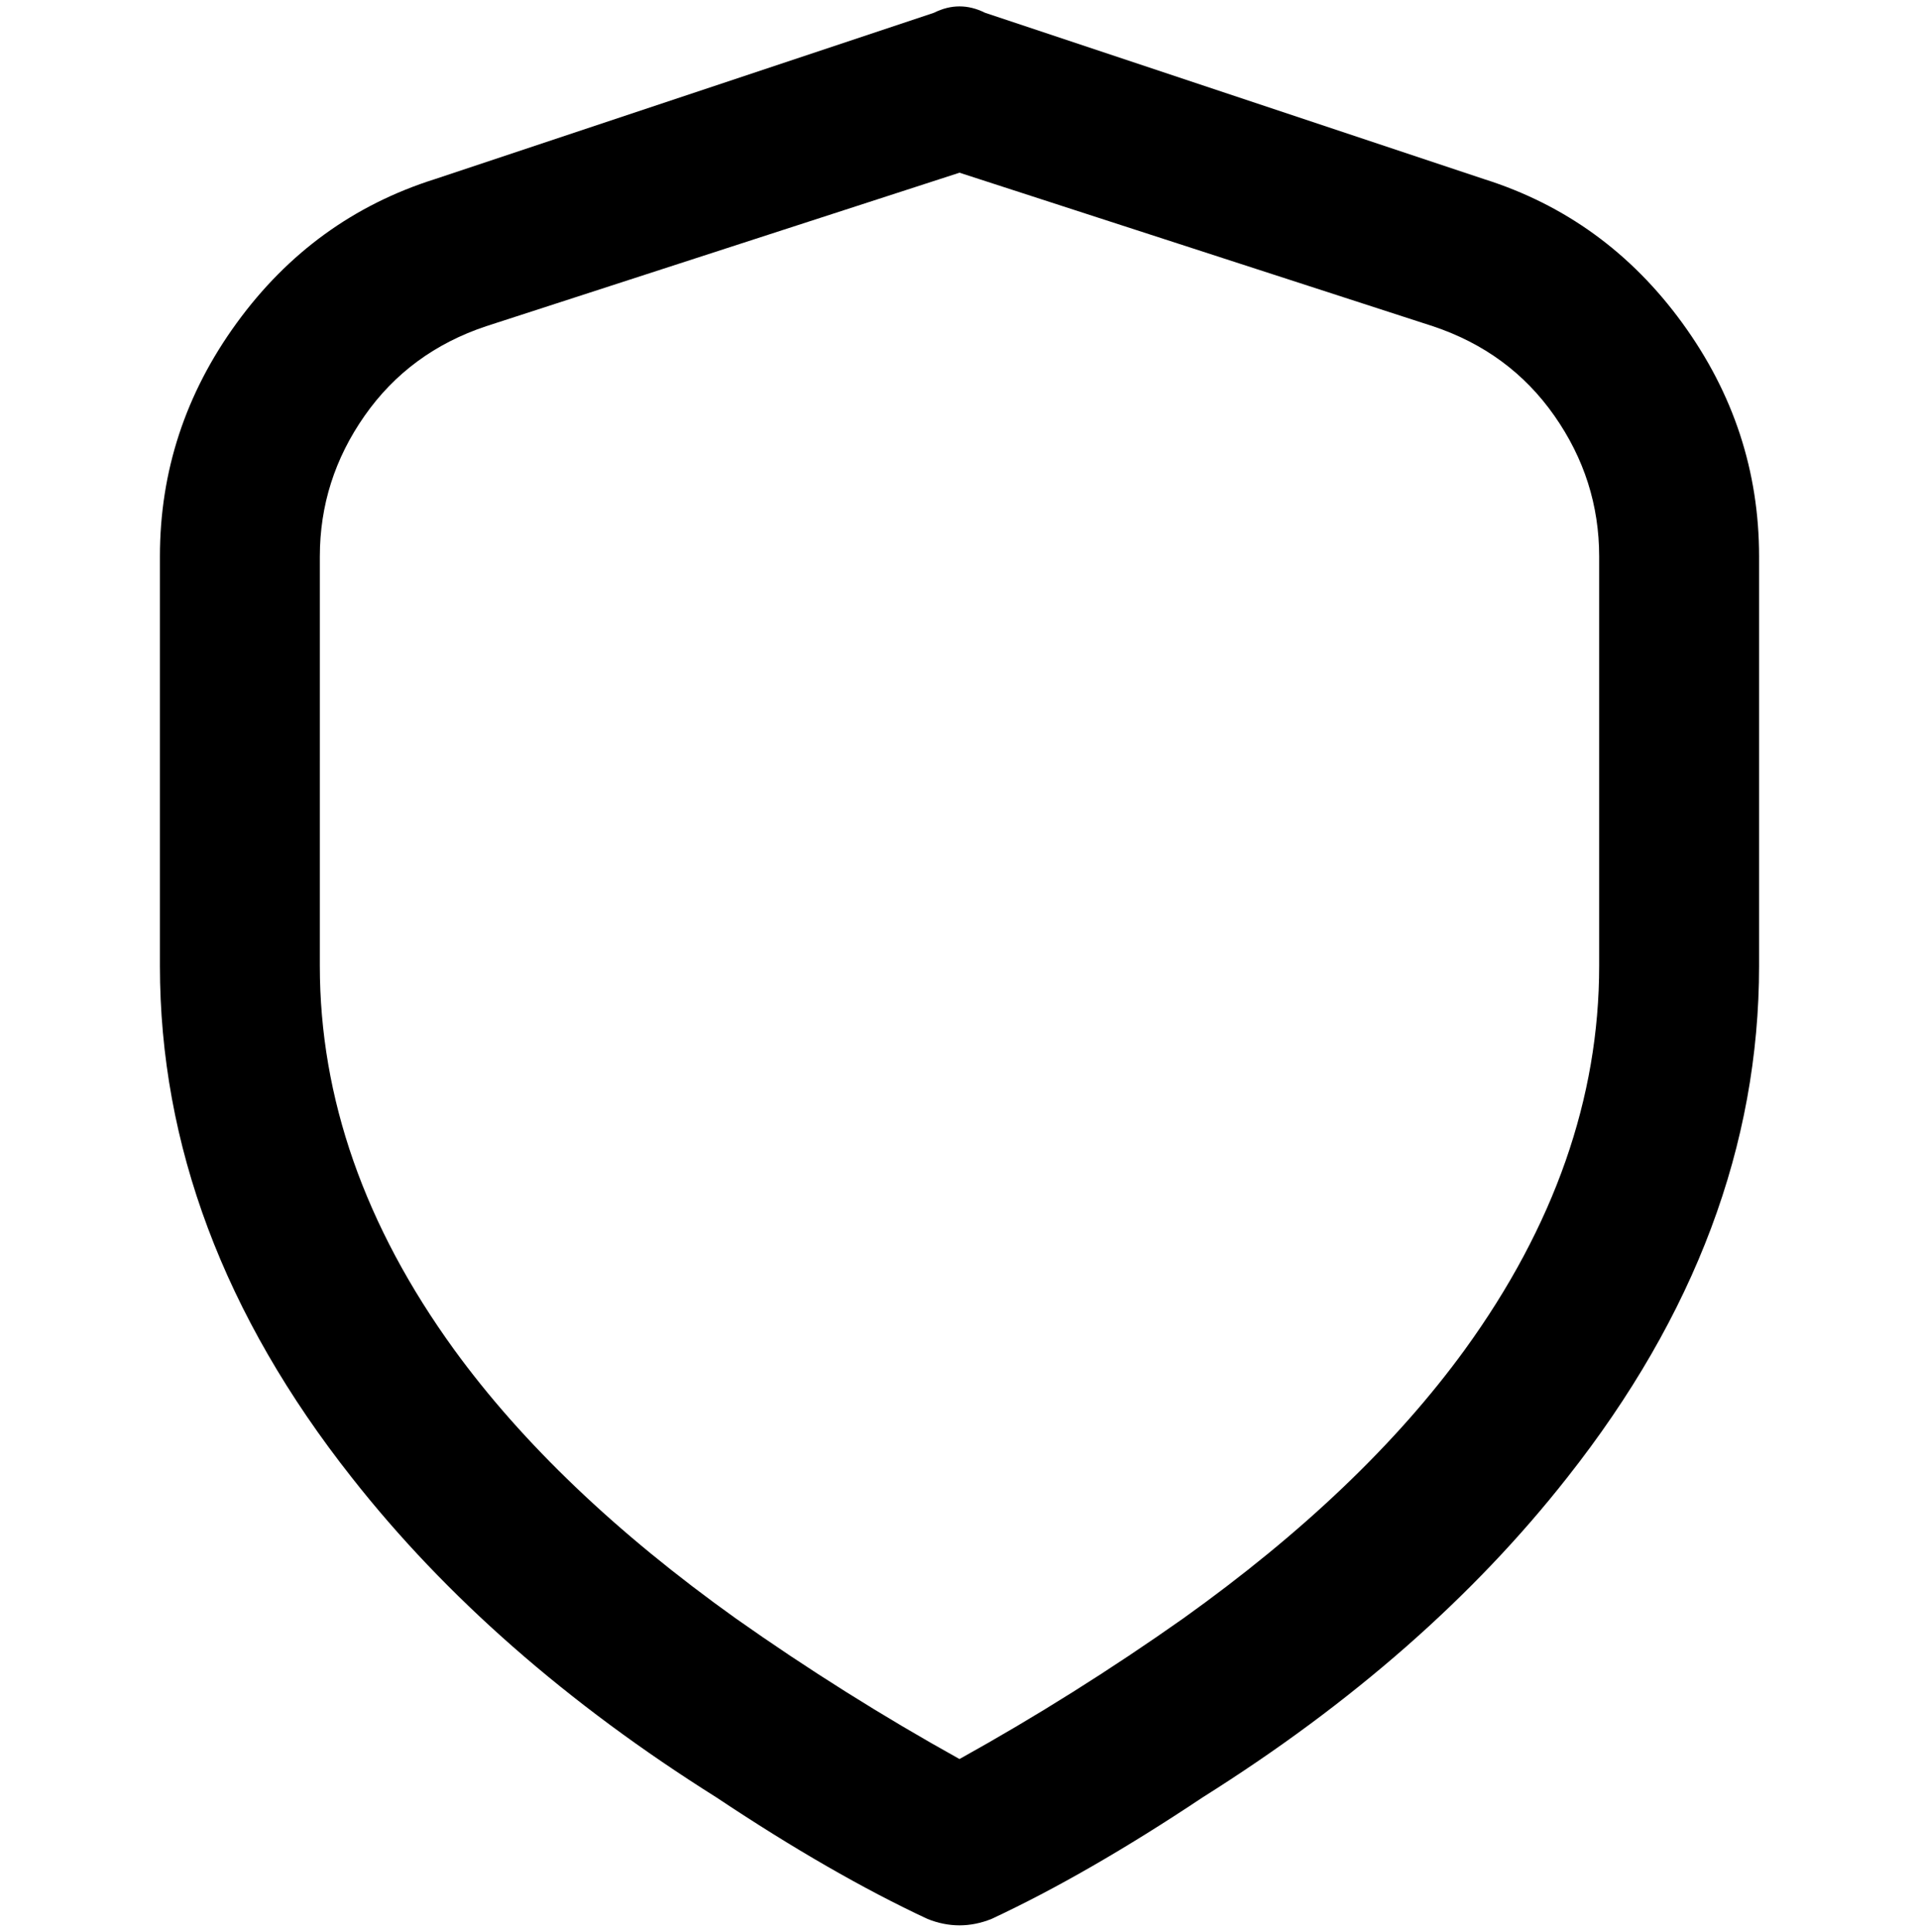 <svg viewBox="0 0 300 302.001" xmlns="http://www.w3.org/2000/svg"><path d="M232 28L154 2q-4-2-8 0L68 28q-19 6-31 22.5T25 87v64q0 42 30 80 22 28 57 50 18 12 33 19 5 2 10 0 15-7 33-19 35-22 57-50 30-38 30-80V87q0-20-12-36.5T232 28zm18 123q0 31-21 60-16 22-44 42-17 12-35 22-18-10-35-22-28-20-44-42-21-29-21-60V87q0-12 7-22t19-14l74-24 74 24q12 4 19 14t7 22v64z"/></svg>